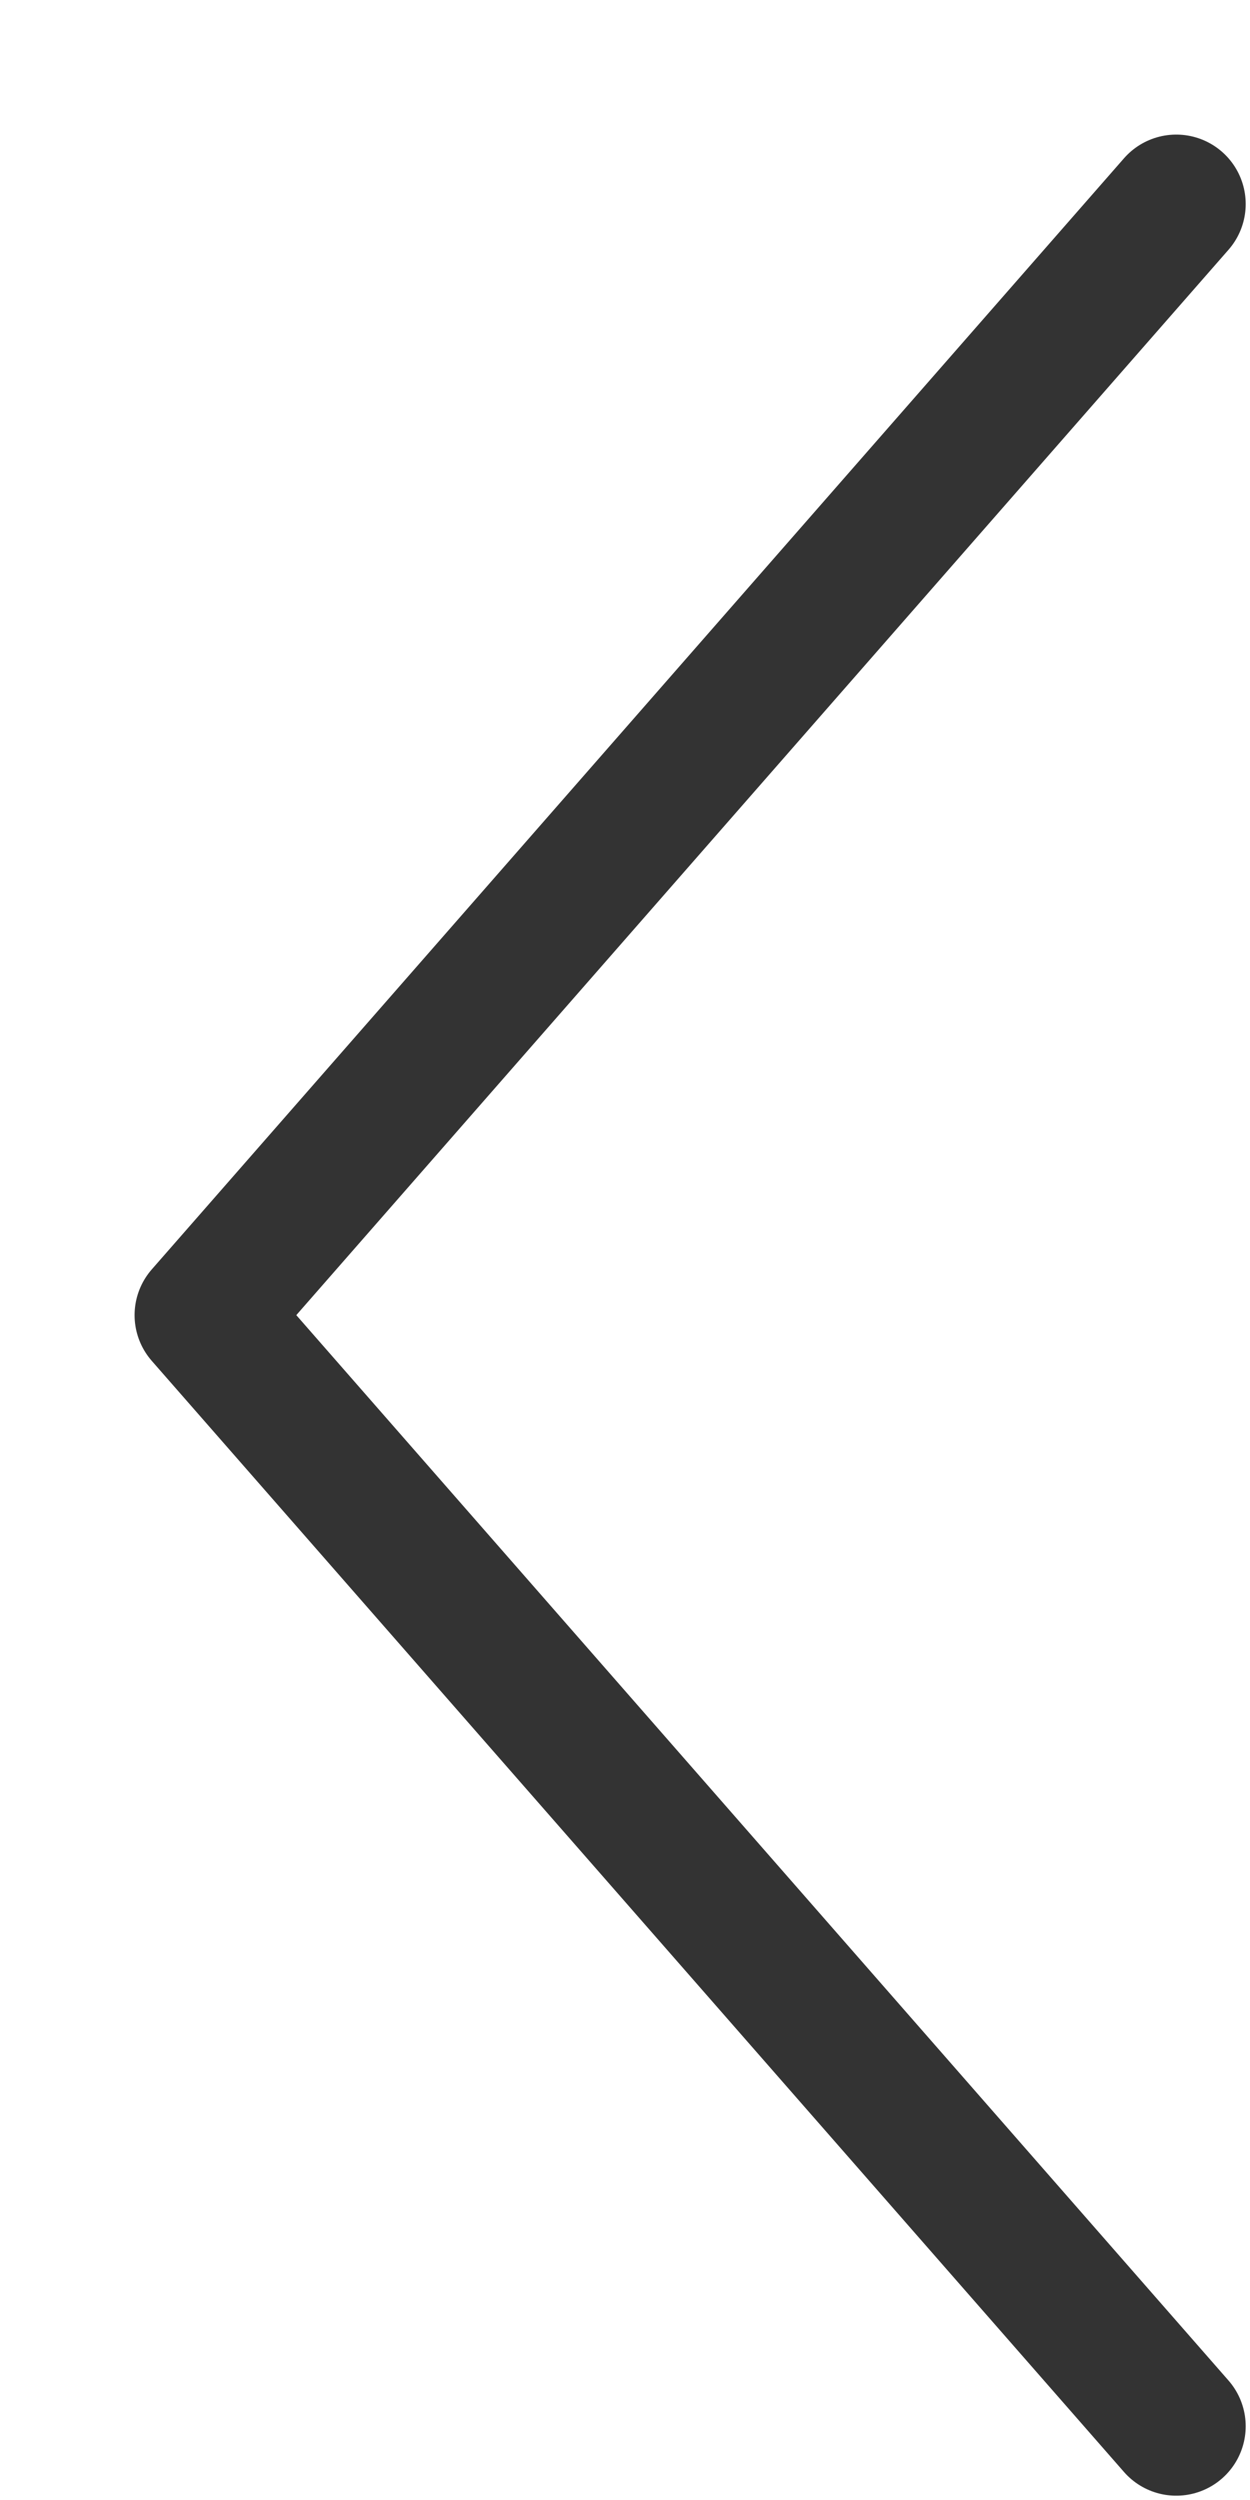 <svg width="9" height="18" viewBox="0 0 9 18" fill="none" xmlns="http://www.w3.org/2000/svg">
<path d="M8.469 1.469L1.469 9.469L8.469 17.469" stroke="#333333" stroke-linecap="round" stroke-linejoin="round"/>
</svg>
